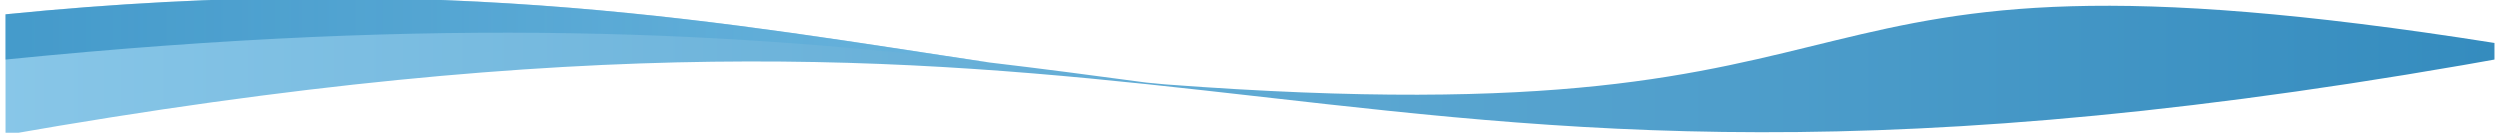 <svg xmlns="http://www.w3.org/2000/svg" xmlns:xlink="http://www.w3.org/1999/xlink" viewBox="0 0 1356 72"><defs><style>.cls-1{opacity:0.8;fill:url(#linear-gradient);}.cls-2{opacity:0.5;fill:url(#linear-gradient-2);}</style><linearGradient id="linear-gradient" x1="3" y1="36" x2="1353" y2="36" gradientUnits="userSpaceOnUse"><stop offset="0" stop-color="#6ab8e2"/><stop offset="1" stop-color="#026fae"/></linearGradient><linearGradient id="linear-gradient-2" x1="3" y1="16.33" x2="536.49" y2="16.33" gradientUnits="userSpaceOnUse"><stop offset="0" stop-color="#026fae"/><stop offset="1" stop-color="#6ab8e2"/></linearGradient></defs><title>banner-smmm</title><g id="Layer_3" data-name="Layer 3"><path class="cls-1" d="M1353,23.3v9q-8.54,1.53-16.94,3C997.76,93.9,831.67,68.84,652.94,49,491.76,31.1,320.3,17.44,3,73.21V7.76c240.84-24.18,397.91,6,533.49,26.11,29.17,3.44,57.34,7.17,85.14,10.9,3.5.35,7,.67,10.47,1C1061,78.12,933-43,1353,23.3Z"/><path class="cls-2" d="M536.49,33.87C400.91,17.88,243.85,8.12,3,32.3V7.76C243.84-16.42,400.91,13.79,536.49,33.87Z"/></g></svg>
